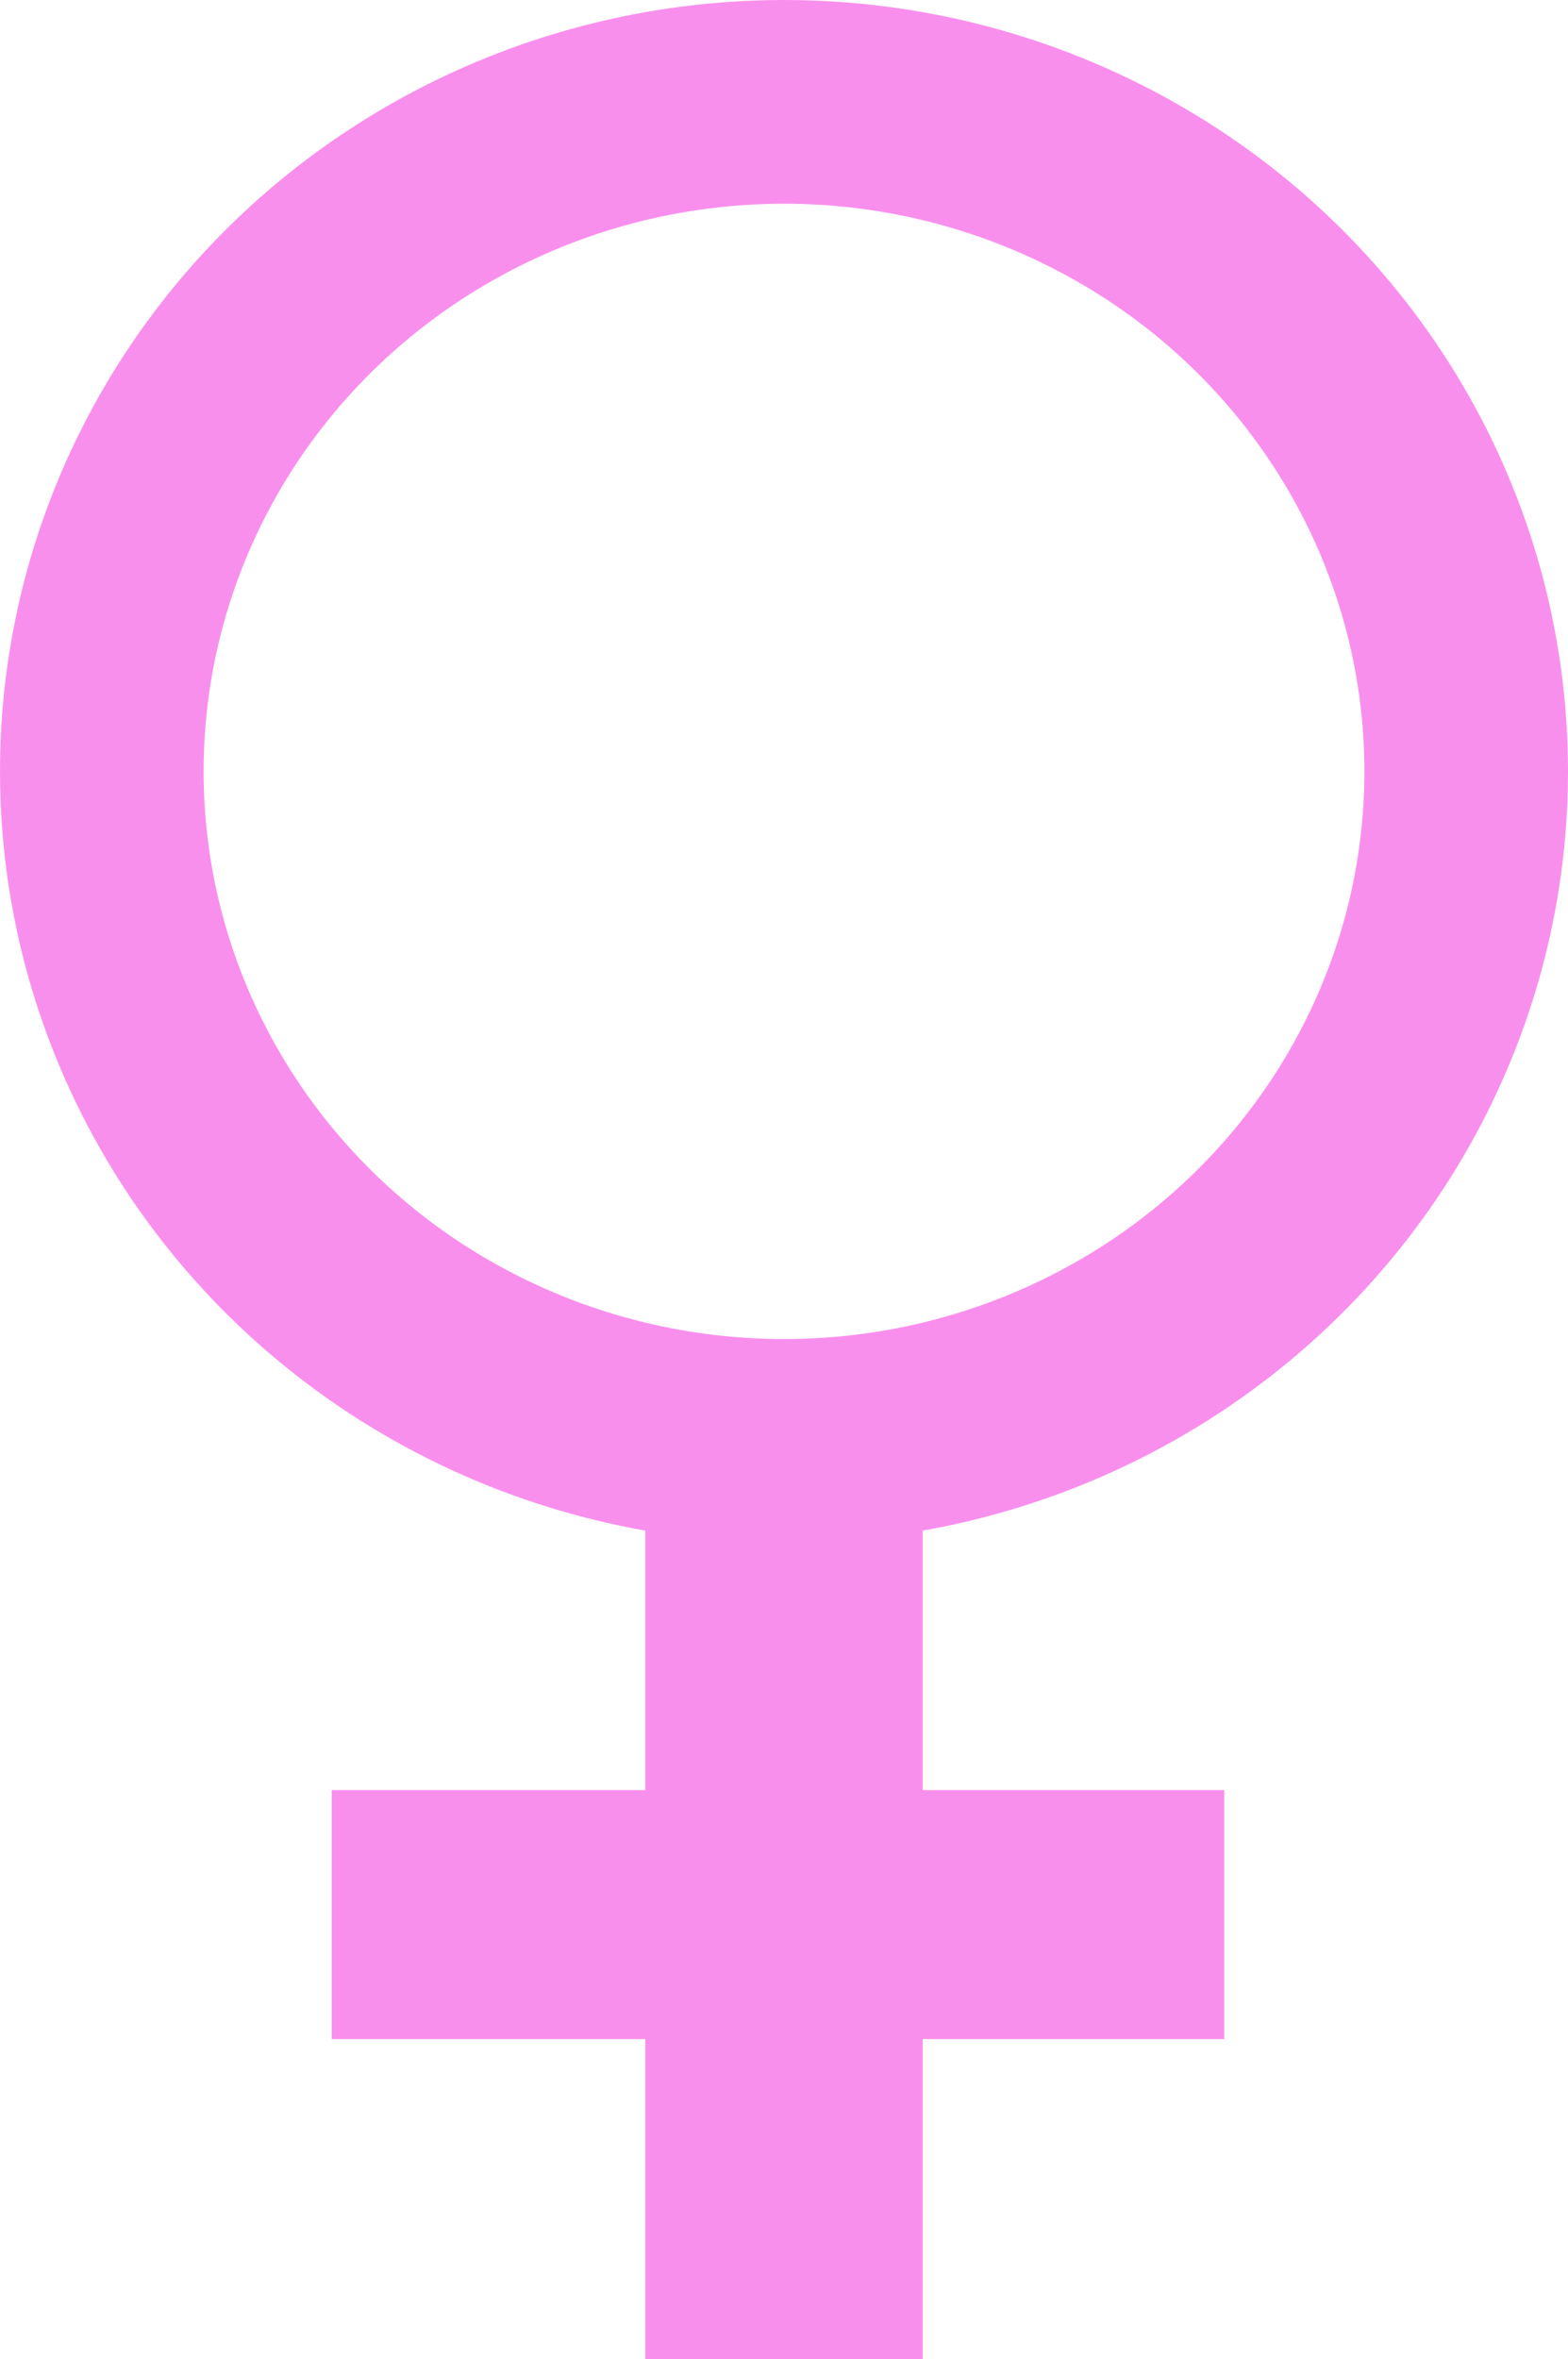 <?xml version="1.0" encoding="UTF-8" standalone="no"?>
<svg xmlns="http://www.w3.org/2000/svg"
   xmlns:dc="http://purl.org/dc/elements/1.1/"
   xmlns:cc="http://creativecommons.org/ns#"
   xmlns:rdf="http://www.w3.org/1999/02/22-rdf-syntax-ns#"
   width="266" height="400">
  <ellipse fill="none" stroke-width="34.54" stroke="#f98fed" cx="133" cy="130.785" rx="115.73" ry="113.515"/>
  <path fill="#f98fed" d="M109.47,257V303.505H56.273V345.722H109.47V400H156.53V345.722H207.681V303.505H156.53V257Z"/>
</svg>